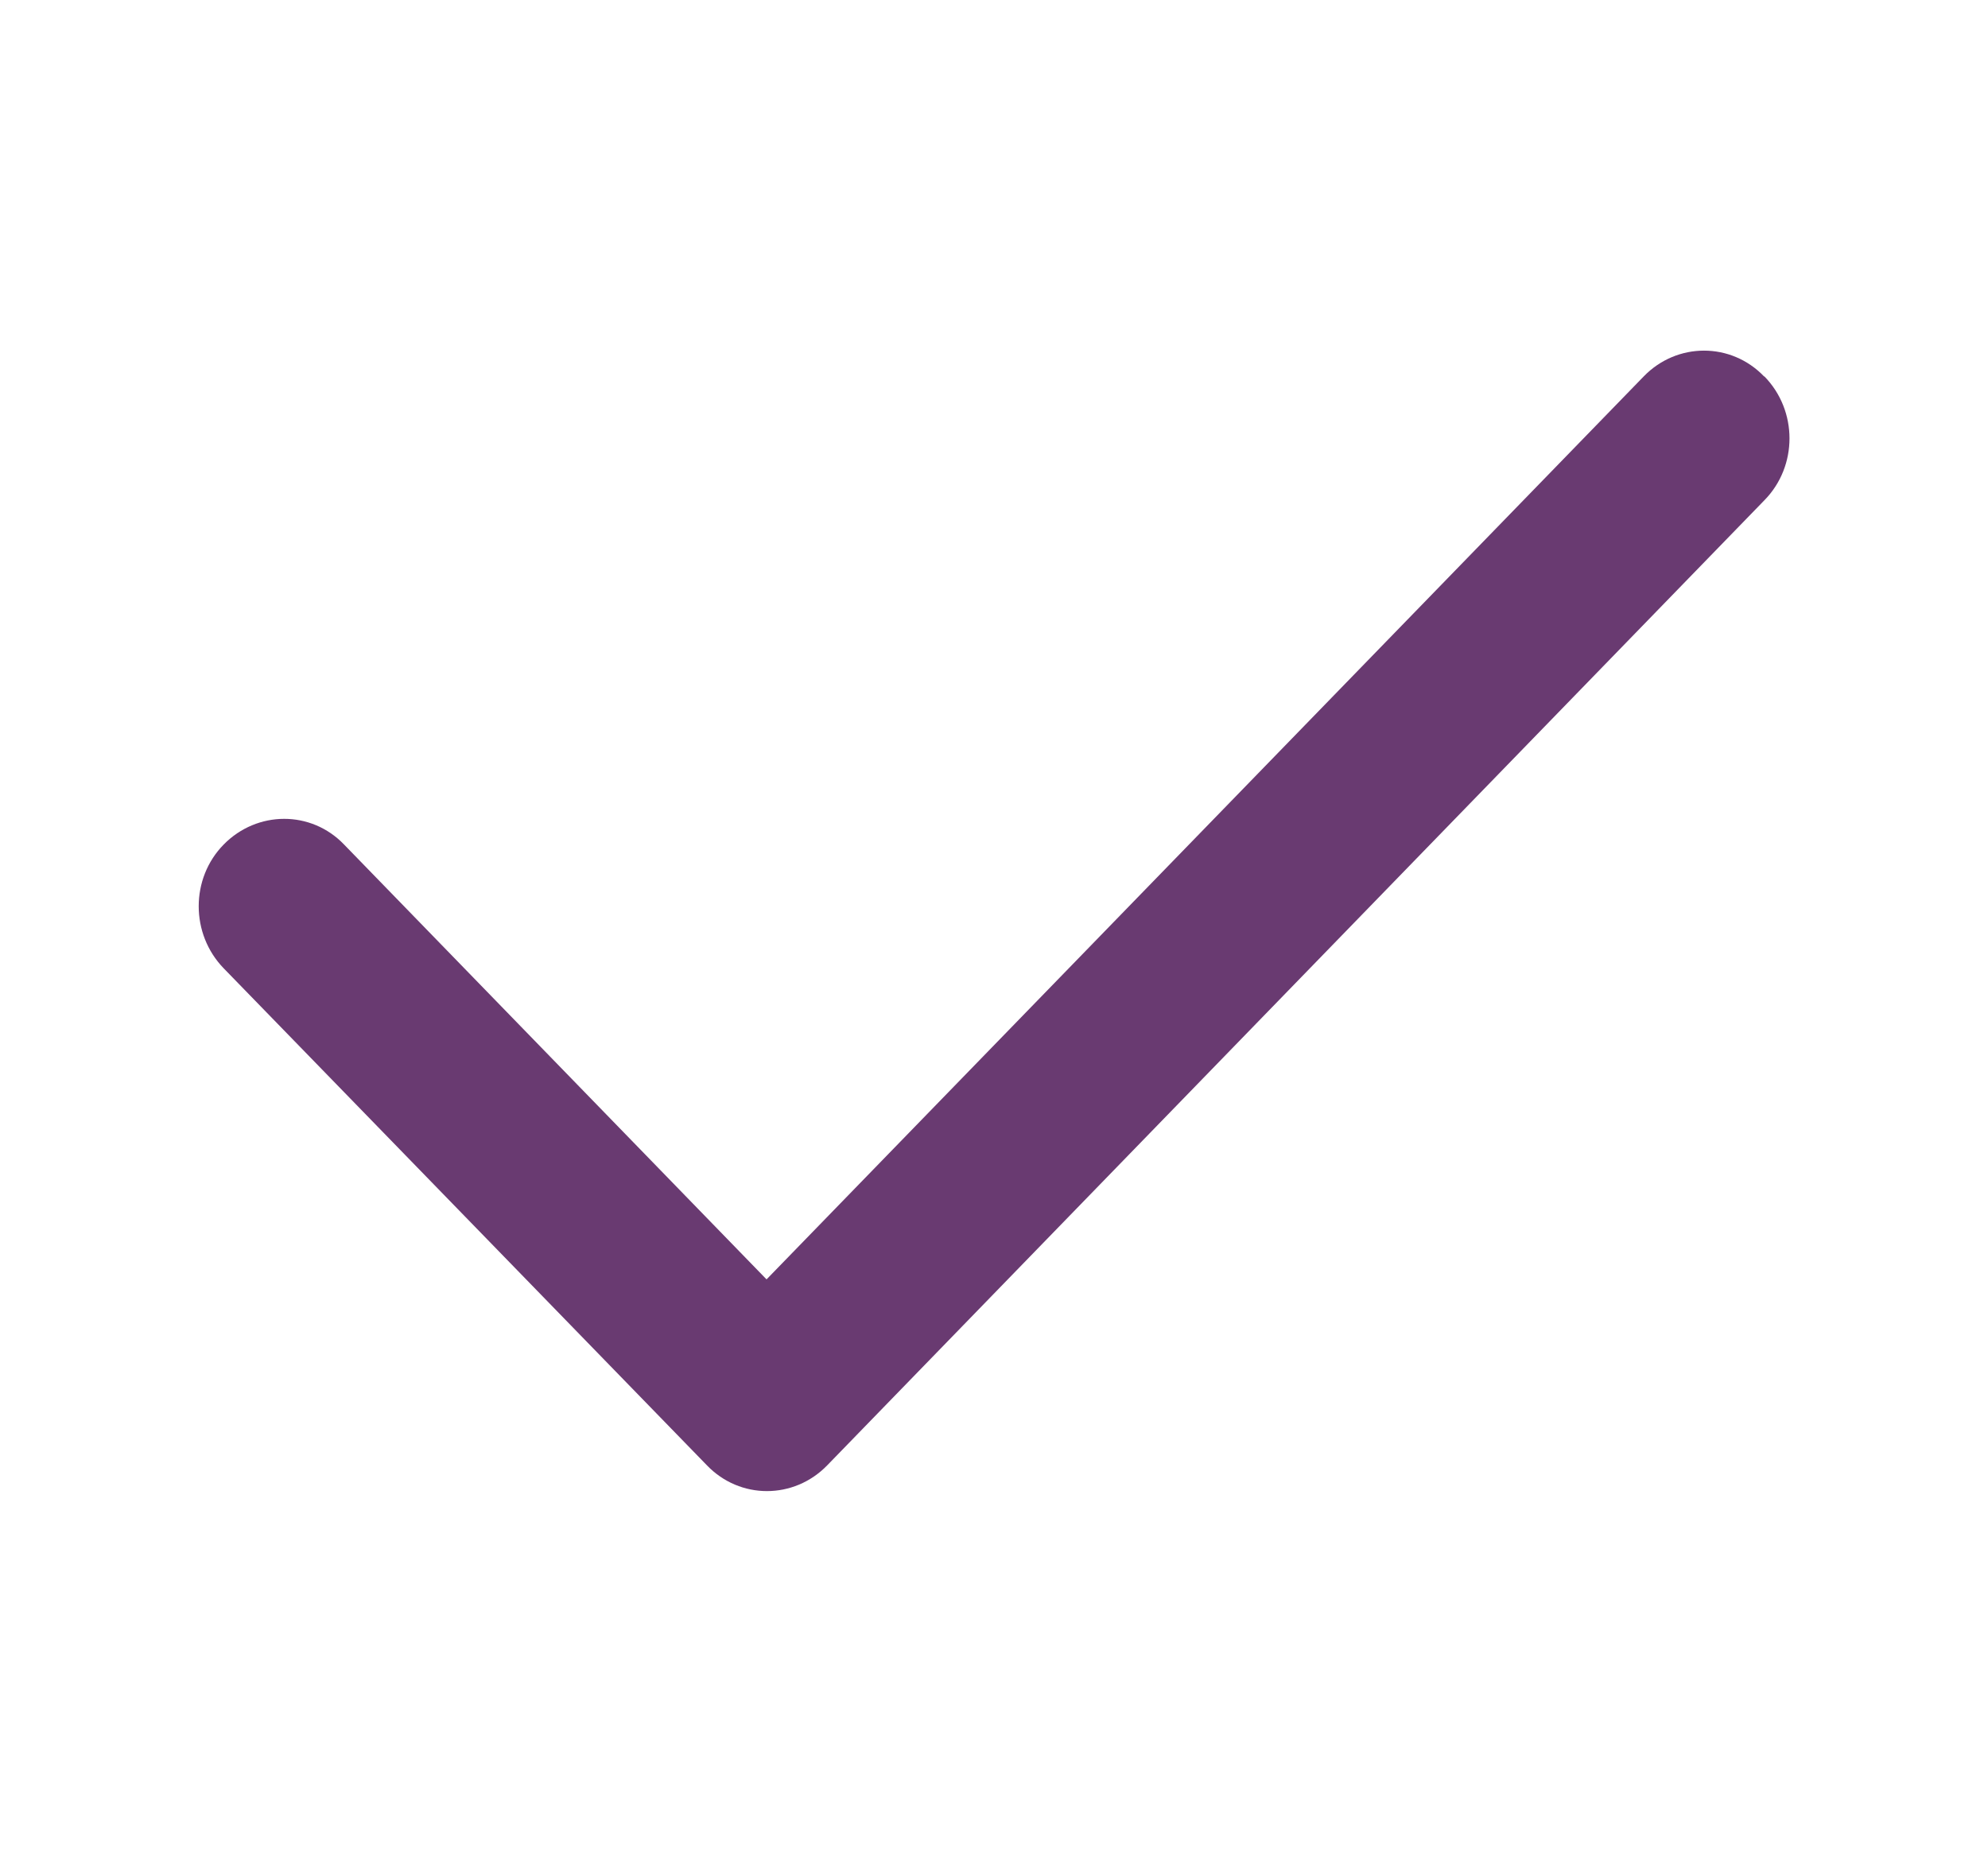<svg width="17" height="16" viewBox="0 0 17 16" fill="none" xmlns="http://www.w3.org/2000/svg">
<path d="M15.088 3.219C15.374 3.512 15.374 3.987 15.088 4.278L7.074 12.531C6.789 12.825 6.327 12.825 6.045 12.531L1.913 8.281C1.628 7.987 1.628 7.512 1.913 7.222C2.199 6.931 2.66 6.928 2.942 7.222L6.555 10.941L14.056 3.219C14.341 2.925 14.803 2.925 15.085 3.219H15.088Z" fill="#693A71"/>
</svg>
